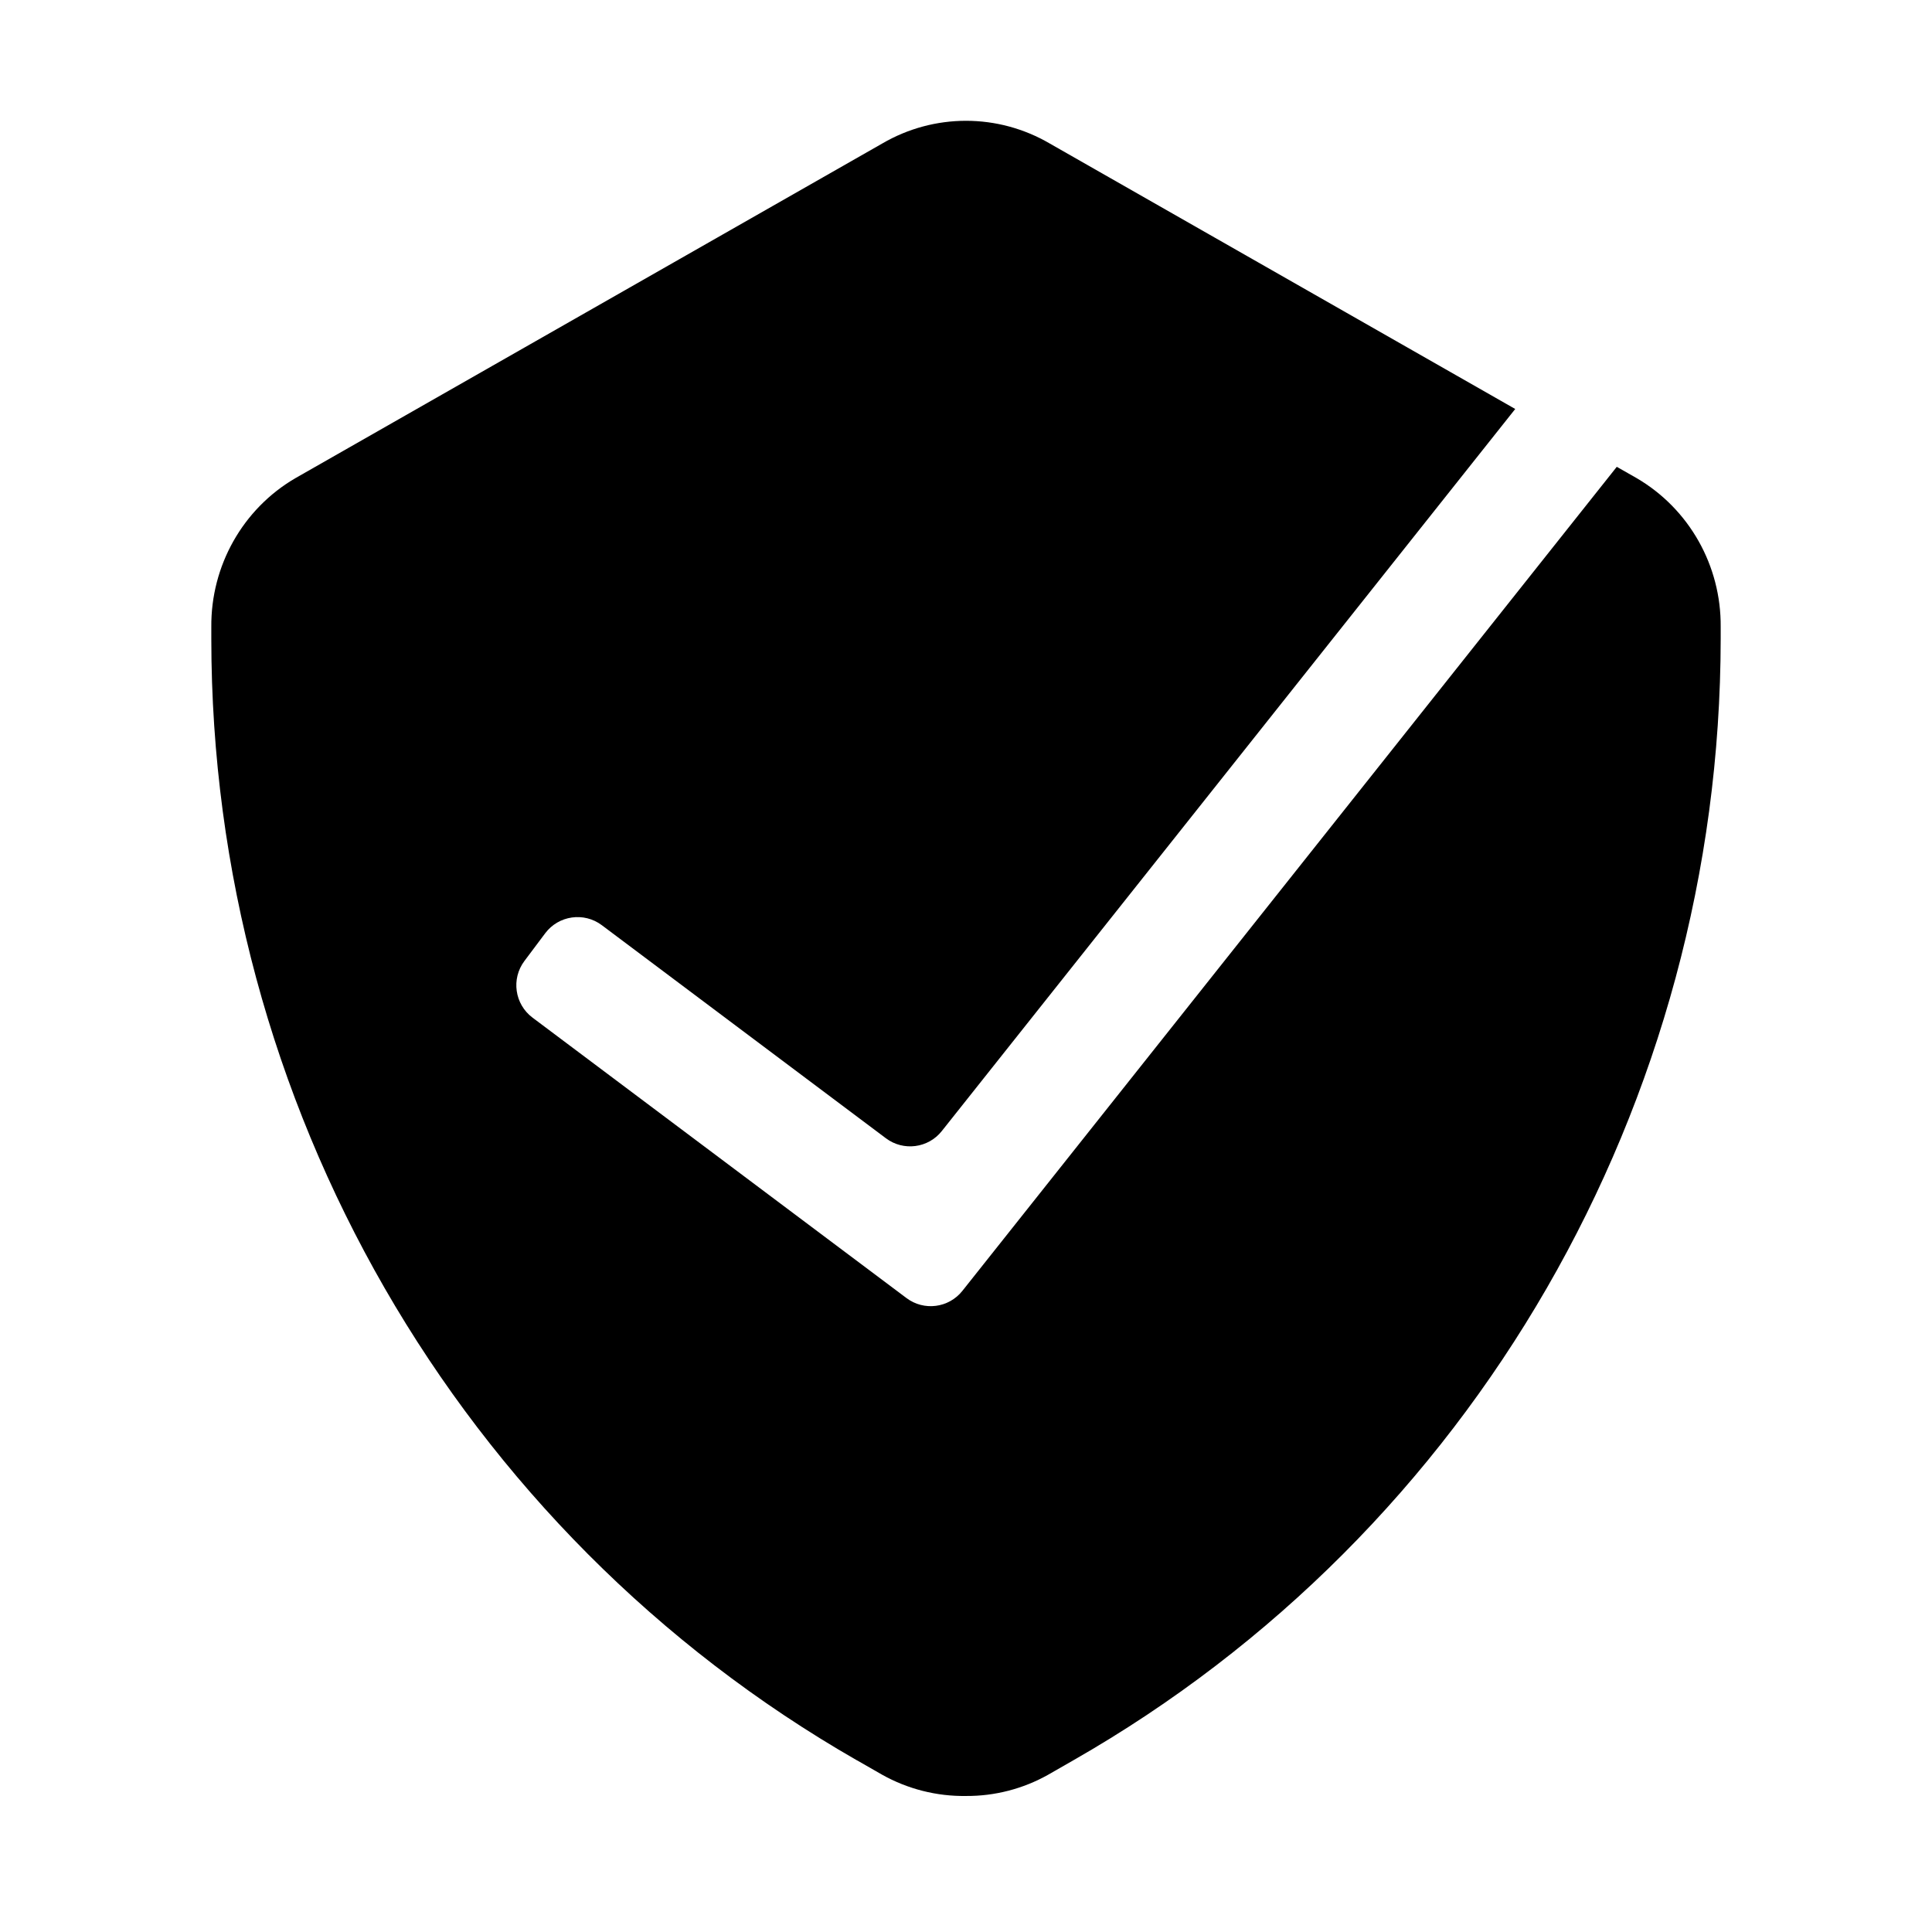 <svg fill="none" viewBox="0 0 32 32" xmlns="http://www.w3.org/2000/svg" xmlns:xlink="http://www.w3.org/1999/xlink"><linearGradient id="a" gradientUnits="userSpaceOnUse" x1="7.827" x2="23.016" y1="2" y2="28.457"><stop offset="0" stop-color="currentColor"/><stop offset="1" stop-color="currentColor"/></linearGradient><path d="m14.194 29.156.417.239c.425.238.904.359 1.389.352.476.003.945-.118 1.361-.352l.417-.239c6.618-3.78 10.715-10.878 10.722-18.575v-.197c.009-1.015-.522-1.955-1.389-2.463l-.332-.189-10.839 13.649c-.226.284-.636.337-.926.119l-6.194-4.645c-.296-.222-.356-.642-.134-.938l.344-.459c.222-.296.642-.356.938-.134l4.705 3.529c.29.218.701.165.926-.119l9.498-11.96-7.708-4.396c-.86-.503-1.918-.503-2.778 0l-9.722 5.544c-.867.507-1.398 1.448-1.389 2.463v.197c.002 7.692 4.087 14.788 10.694 18.575z" fill="url(#a)"/></svg>